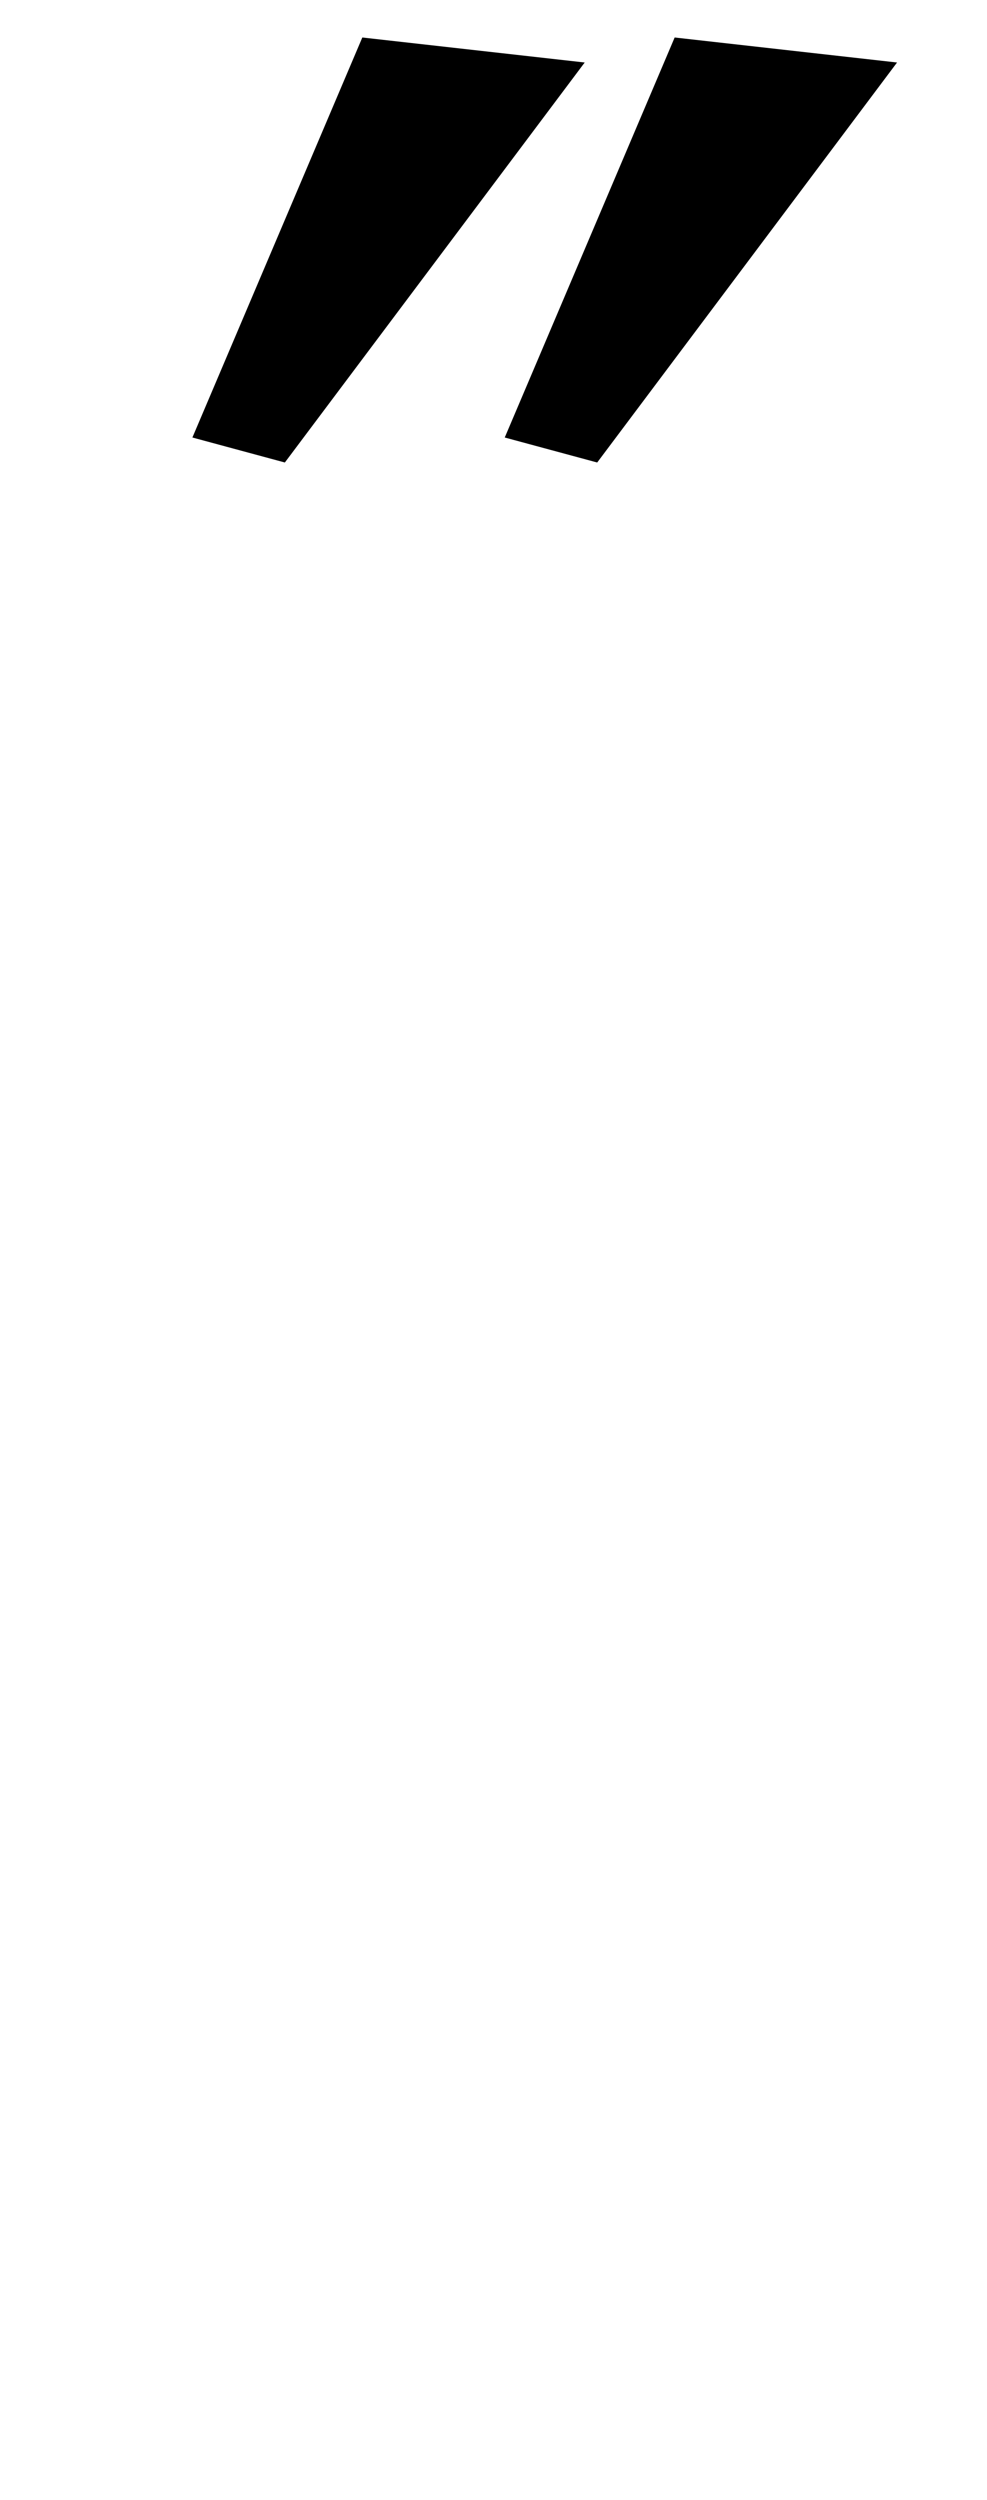 <?xml version="1.0" standalone="no"?>
<!DOCTYPE svg PUBLIC "-//W3C//DTD SVG 1.1//EN" "http://www.w3.org/Graphics/SVG/1.1/DTD/svg11.dtd" >
<svg xmlns="http://www.w3.org/2000/svg" xmlns:xlink="http://www.w3.org/1999/xlink" version="1.1" viewBox="-10 0 395 1000">
  <g transform="matrix(1 0 0 -1 0 750)">
   <path fill="currentColor"
d="M67 575l68 160l89 -10l-120 -160zM192 575l68 160l89 -10l-120 -160z" />
  </g>

</svg>
